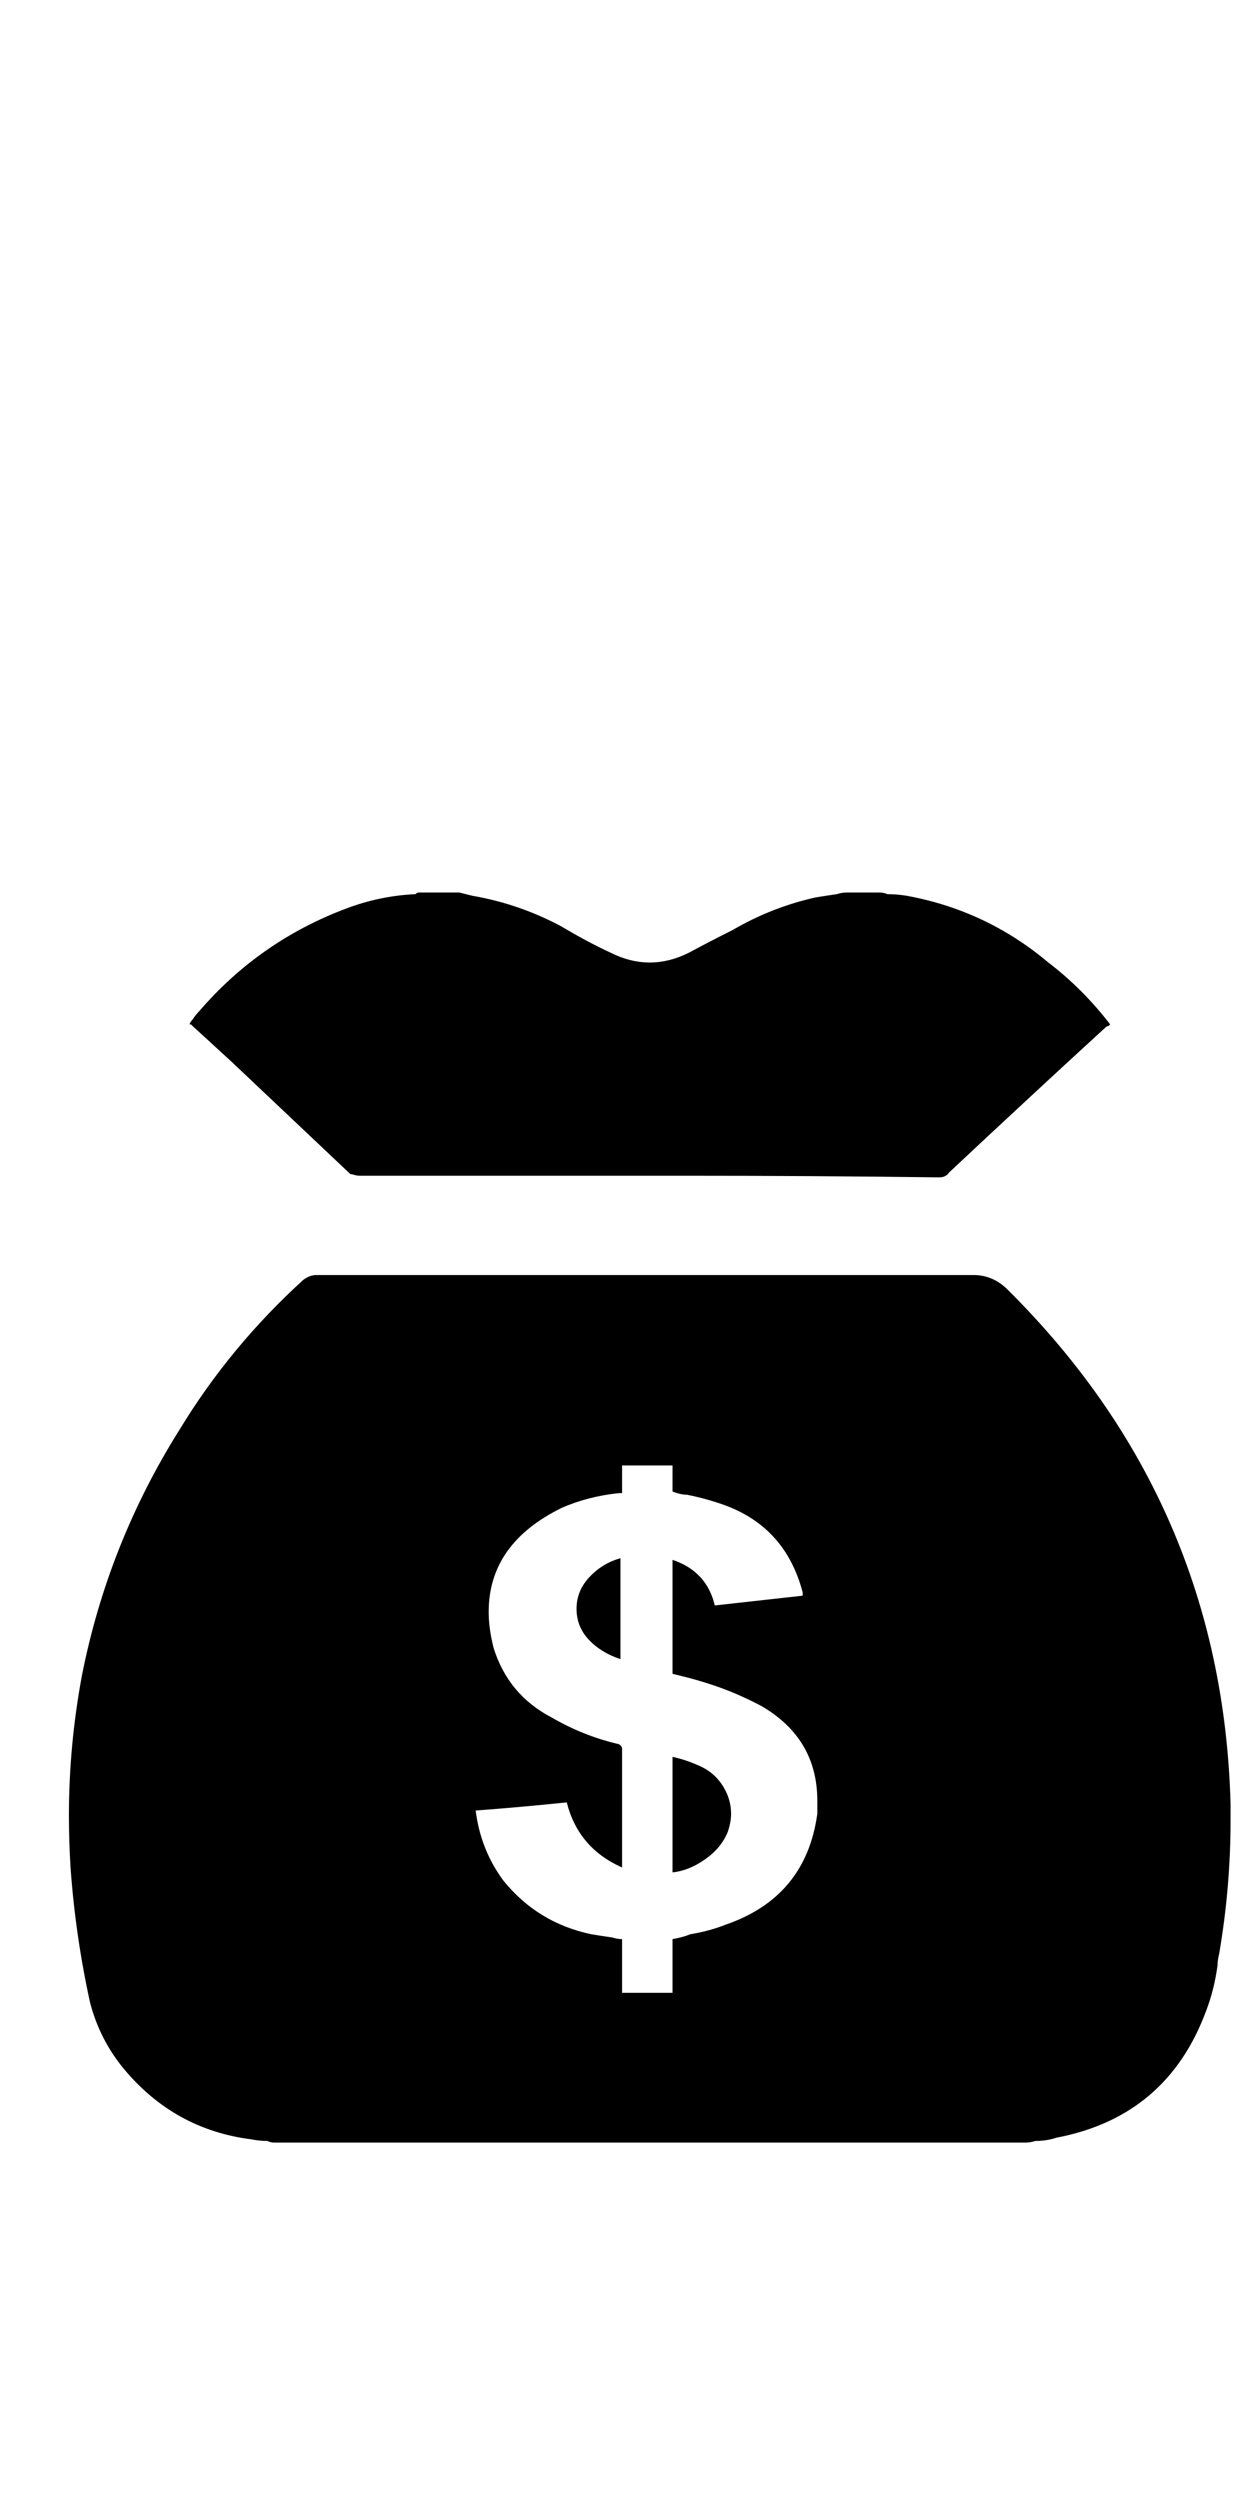 <?xml version="1.0" standalone="no"?>
<!DOCTYPE svg PUBLIC "-//W3C//DTD SVG 1.1//EN" "http://www.w3.org/Graphics/SVG/1.1/DTD/svg11.dtd" >
<svg xmlns="http://www.w3.org/2000/svg" xmlns:xlink="http://www.w3.org/1999/xlink" version="1.1" viewBox="-10 0 503 1000">
   <path fill="currentColor"
d="M400.391 857h-300.781q-1.303 0 -2.604 -0.651q-3.255 0 -6.511 -0.65q-30.599 -3.906 -50.781 -27.995q-9.766 -11.719 -13.672 -26.692q-5.859 -26.693 -7.812 -54.037q-0.65 -10.416 -0.65 -20.833
q0 -27.995 5.208 -55.989q10.417 -52.734 39.062 -98.308q20.183 -33.203 49.48 -59.895q2.604 -1.953 5.208 -1.953h263.021q7.812 0 13.672 5.859q85.938 85.286 89.193 205.729v6.511q0 26.692 -4.558 53.386
q-0.651 2.604 -0.651 4.557q-1.302 9.766 -4.557 18.23q-15.625 42.317 -59.897 50.781q-3.906 1.302 -8.463 1.302q-1.953 0.651 -3.906 0.651zM276.041 642.156l35.156 -3.906v-1.302q-7.161 -27.344 -33.853 -35.808
q-5.859 -1.953 -12.37 -3.255q-2.604 0 -5.859 -1.303v-10.416h-20.183v11.067h-1.302q-12.37 1.302 -22.786 5.859q-29.297 14.323 -29.297 41.667q0 6.51 1.953 14.322q5.859 18.881 23.438 27.995q12.369 7.161 26.041 10.417
q0.651 0 1.303 0.65q0.65 0.651 0.65 1.303v47.525q-17.578 -7.812 -22.135 -26.041q-18.881 1.953 -36.459 3.255q1.953 15.625 11.068 27.995q13.672 16.927 35.156 21.484q3.906 0.65 8.463 1.302
q1.953 0.651 3.906 0.651v21.484h20.183v-21.484q3.906 -0.651 7.161 -1.953q7.812 -1.303 14.323 -3.906q31.901 -11.068 36.458 -44.272v-5.208q0 -24.739 -22.135 -37.761q-9.766 -5.208 -19.531 -8.463
q-5.859 -1.953 -11.068 -3.256l-5.208 -1.302v-45.573q13.672 4.558 16.927 18.23zM341.797 357q1.953 0 3.255 0.651q3.906 0 7.812 0.65q31.901 5.859 56.641 26.693q13.672 10.416 24.739 24.739l-0.65 0.651
q-0.651 0 -1.303 0.65q-31.25 28.646 -62.5 57.943q-1.302 1.953 -3.906 1.953q-50.781 -0.651 -101.562 -0.651h-130.208q-1.302 0 -2.278 -0.325q-0.977 -0.326 -1.628 -0.326q-23.438 -22.135 -47.526 -44.922
l-15.625 -14.322l-0.65 -0.651h-0.651q0.651 -1.302 1.302 -1.953q1.303 -1.953 2.604 -3.255q24.089 -27.995 58.594 -41.016q13.672 -5.209 27.995 -5.859q0.65 -0.651 1.302 -0.651h16.276l5.208 1.302
q18.88 3.256 35.808 12.37q9.766 5.859 19.531 10.417q7.812 3.906 15.625 3.906t15.625 -3.906q8.463 -4.558 17.578 -9.115q15.625 -9.114 33.203 -13.021q3.906 -0.651 8.463 -1.302q1.953 -0.651 3.906 -0.651
h13.021zM259.114 748.927v-46.224q5.859 1.302 11.394 3.906q5.533 2.604 8.789 7.812q3.255 5.208 3.255 11.067q0 3.256 -1.302 7.162q-2.604 6.51 -9.115 11.067q-6.51 4.558 -13.021 5.208zM238.281 663.641
q-7.812 -2.604 -12.695 -7.812t-4.883 -12.37q0 -7.161 5.208 -12.695q5.208 -5.533 12.37 -7.486v40.364z" />
</svg>
